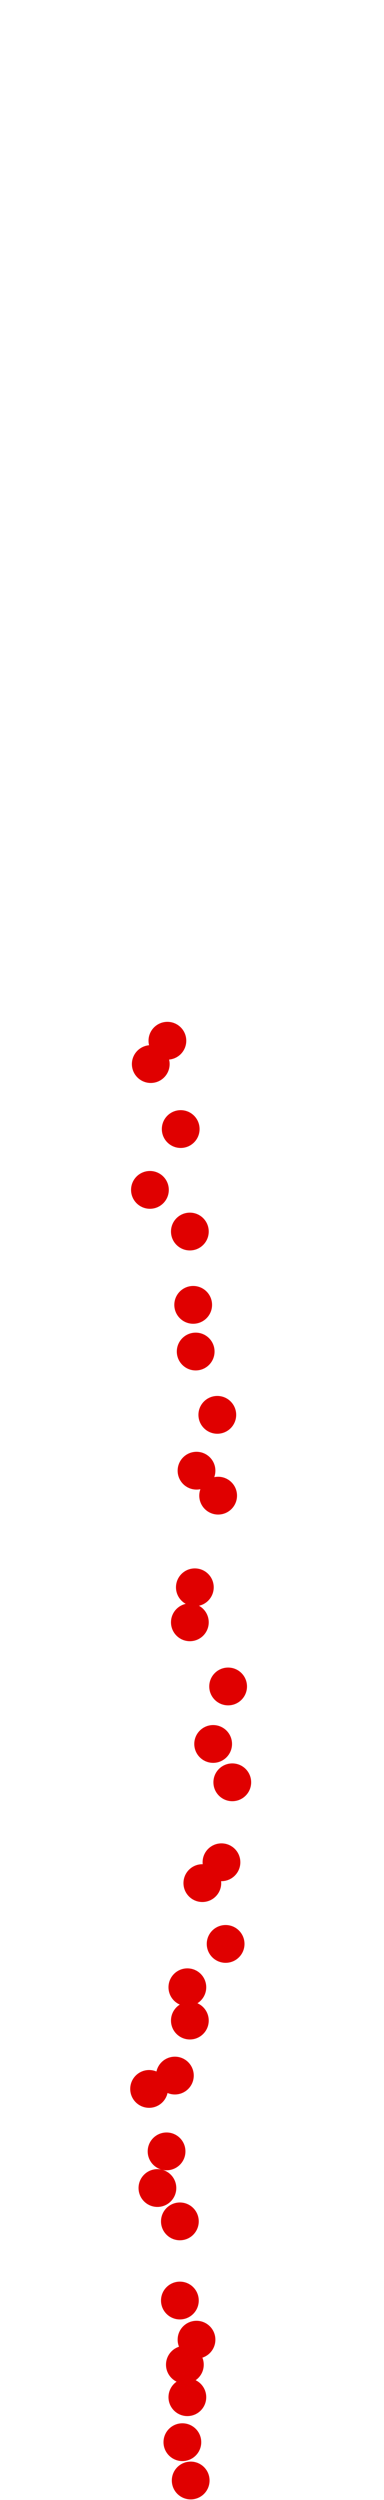 <?xml version="1.0" encoding="UTF-8"?>
<!-- Created with Inkscape (http://www.inkscape.org/) -->
<svg width="100" height="650" version="1.1" viewBox="0 0 100 650" xmlns="http://www.w3.org/2000/svg" xmlns:cc="http://creativecommons.org/ns#" xmlns:dc="http://purl.org/dc/elements/1.1/" xmlns:rdf="http://www.w3.org/1999/02/22-rdf-syntax-ns#">
 <g transform="translate(-7.965 249.58)" fill="#e00000">
  <circle cx="57.624" cy="395.35" r="4.915"/>
  <circle cx="55.458" cy="385.39" r="4.915"/>
  <circle cx="56.757" cy="373.69" r="4.915"/>
  <circle cx="56.108" cy="365.24" r="4.915"/>
  <circle cx="59.14" cy="358.74" r="4.915"/>
  <circle cx="54.808" cy="348.56" r="4.915"/>
  <circle cx="54.808" cy="327.98" r="4.915"/>
  <circle cx="48.959" cy="319.31" r="4.915"/>
  <circle cx="51.342" cy="309.78" r="4.915"/>
  <circle cx="46.792" cy="293.54" r="4.915"/>
  <circle cx="53.508" cy="290.07" r="4.915"/>
  <circle cx="57.407" cy="275.77" r="4.915"/>
  <circle cx="56.757" cy="267.11" r="4.915"/>
  <circle cx="66.722" cy="255.84" r="4.915"/>
  <circle cx="60.657" cy="240.03" r="4.915"/>
  <circle cx="65.639" cy="234.61" r="4.915"/>
  <circle cx="68.456" cy="213.82" r="4.915"/>
  <circle cx="63.473" cy="203.85" r="4.915"/>
  <circle cx="67.372" cy="188.9" r="4.915"/>
  <circle cx="57.407" cy="172.22" r="4.915"/>
  <circle cx="58.707" cy="163.12" r="4.915"/>
  <circle cx="64.773" cy="139.29" r="4.915"/>
  <circle cx="59.14" cy="132.8" r="4.915"/>
  <circle cx="64.556" cy="118.28" r="4.915"/>
  <circle cx="58.924" cy="101.82" r="4.915"/>
  <circle cx="58.274" cy="89.685" r="4.915"/>
  <circle cx="57.407" cy="70.622" r="4.915"/>
  <circle cx="47.009" cy="59.79" r="4.915"/>
  <circle cx="55.024" cy="43.976" r="4.915"/>
  <circle cx="47.226" cy="27.079" r="4.915"/>
  <circle cx="51.558" cy="21.013" r="4.915"/>
 </g>
</svg>
